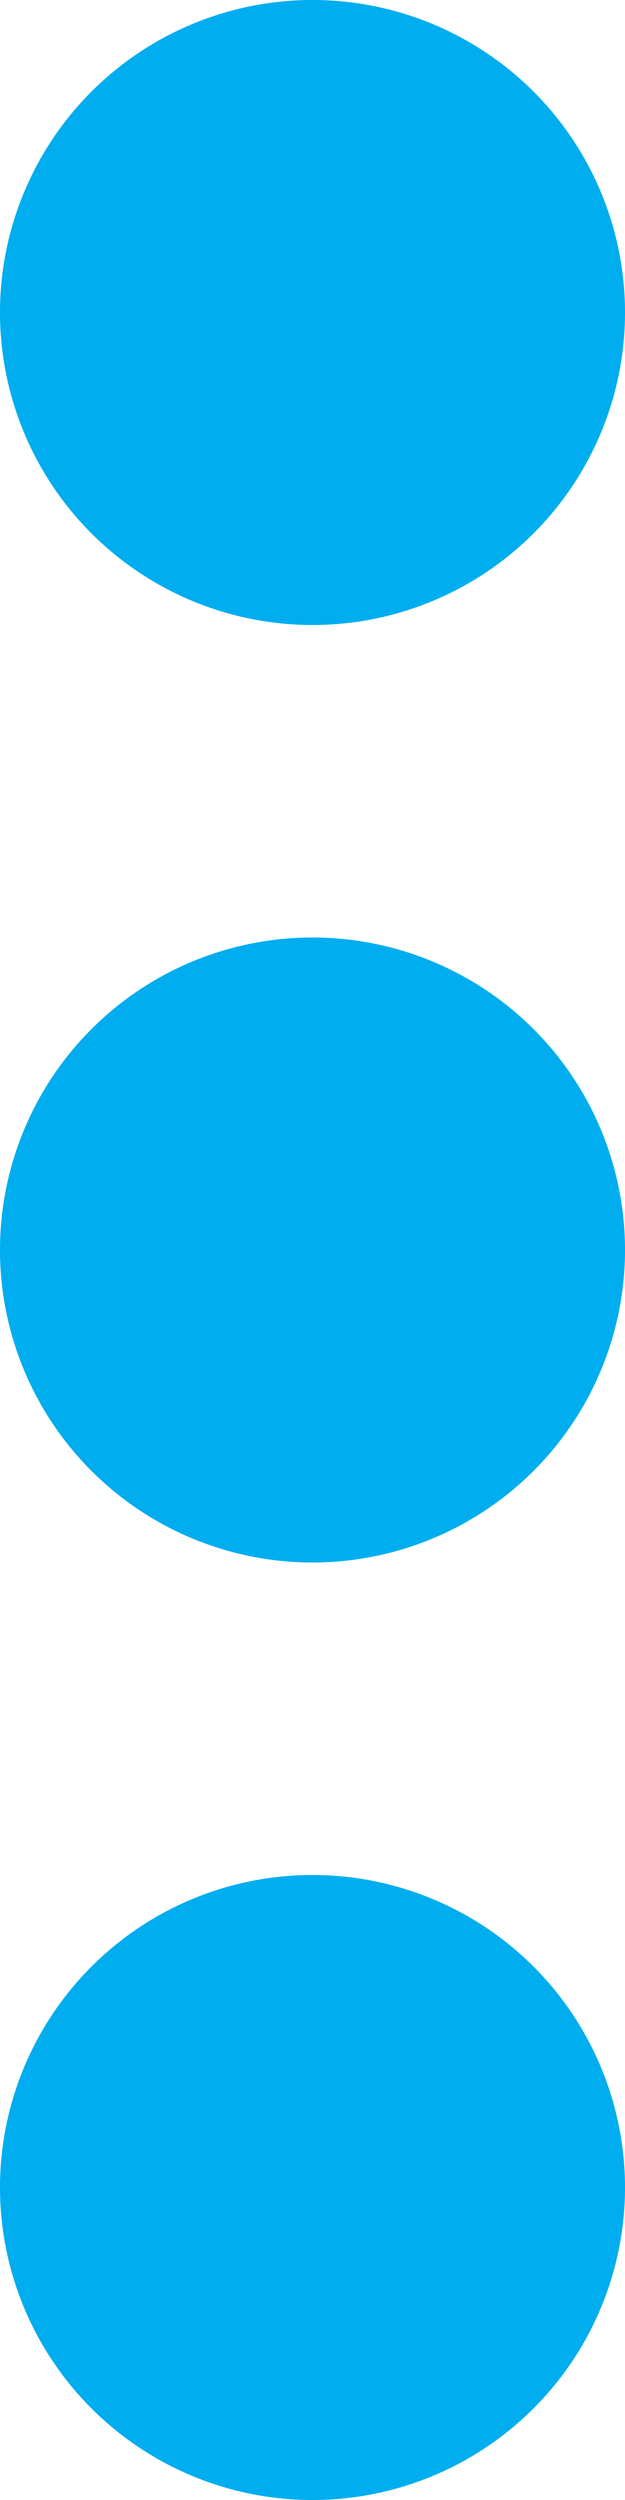 <svg xmlns="http://www.w3.org/2000/svg" viewBox="0 0 4 16"><title>more-hi</title><g id="Layer_2" data-name="Layer 2"><g id="Layer_1-2" data-name="Layer 1"><path d="M2,4A2,2,0,1,0,0,2,2,2,0,0,0,2,4ZM2,6A2,2,0,1,0,4,8,2,2,0,0,0,2,6Zm0,6a2,2,0,1,0,2,2A2,2,0,0,0,2,12Z" fill="#00adef"/></g></g></svg>